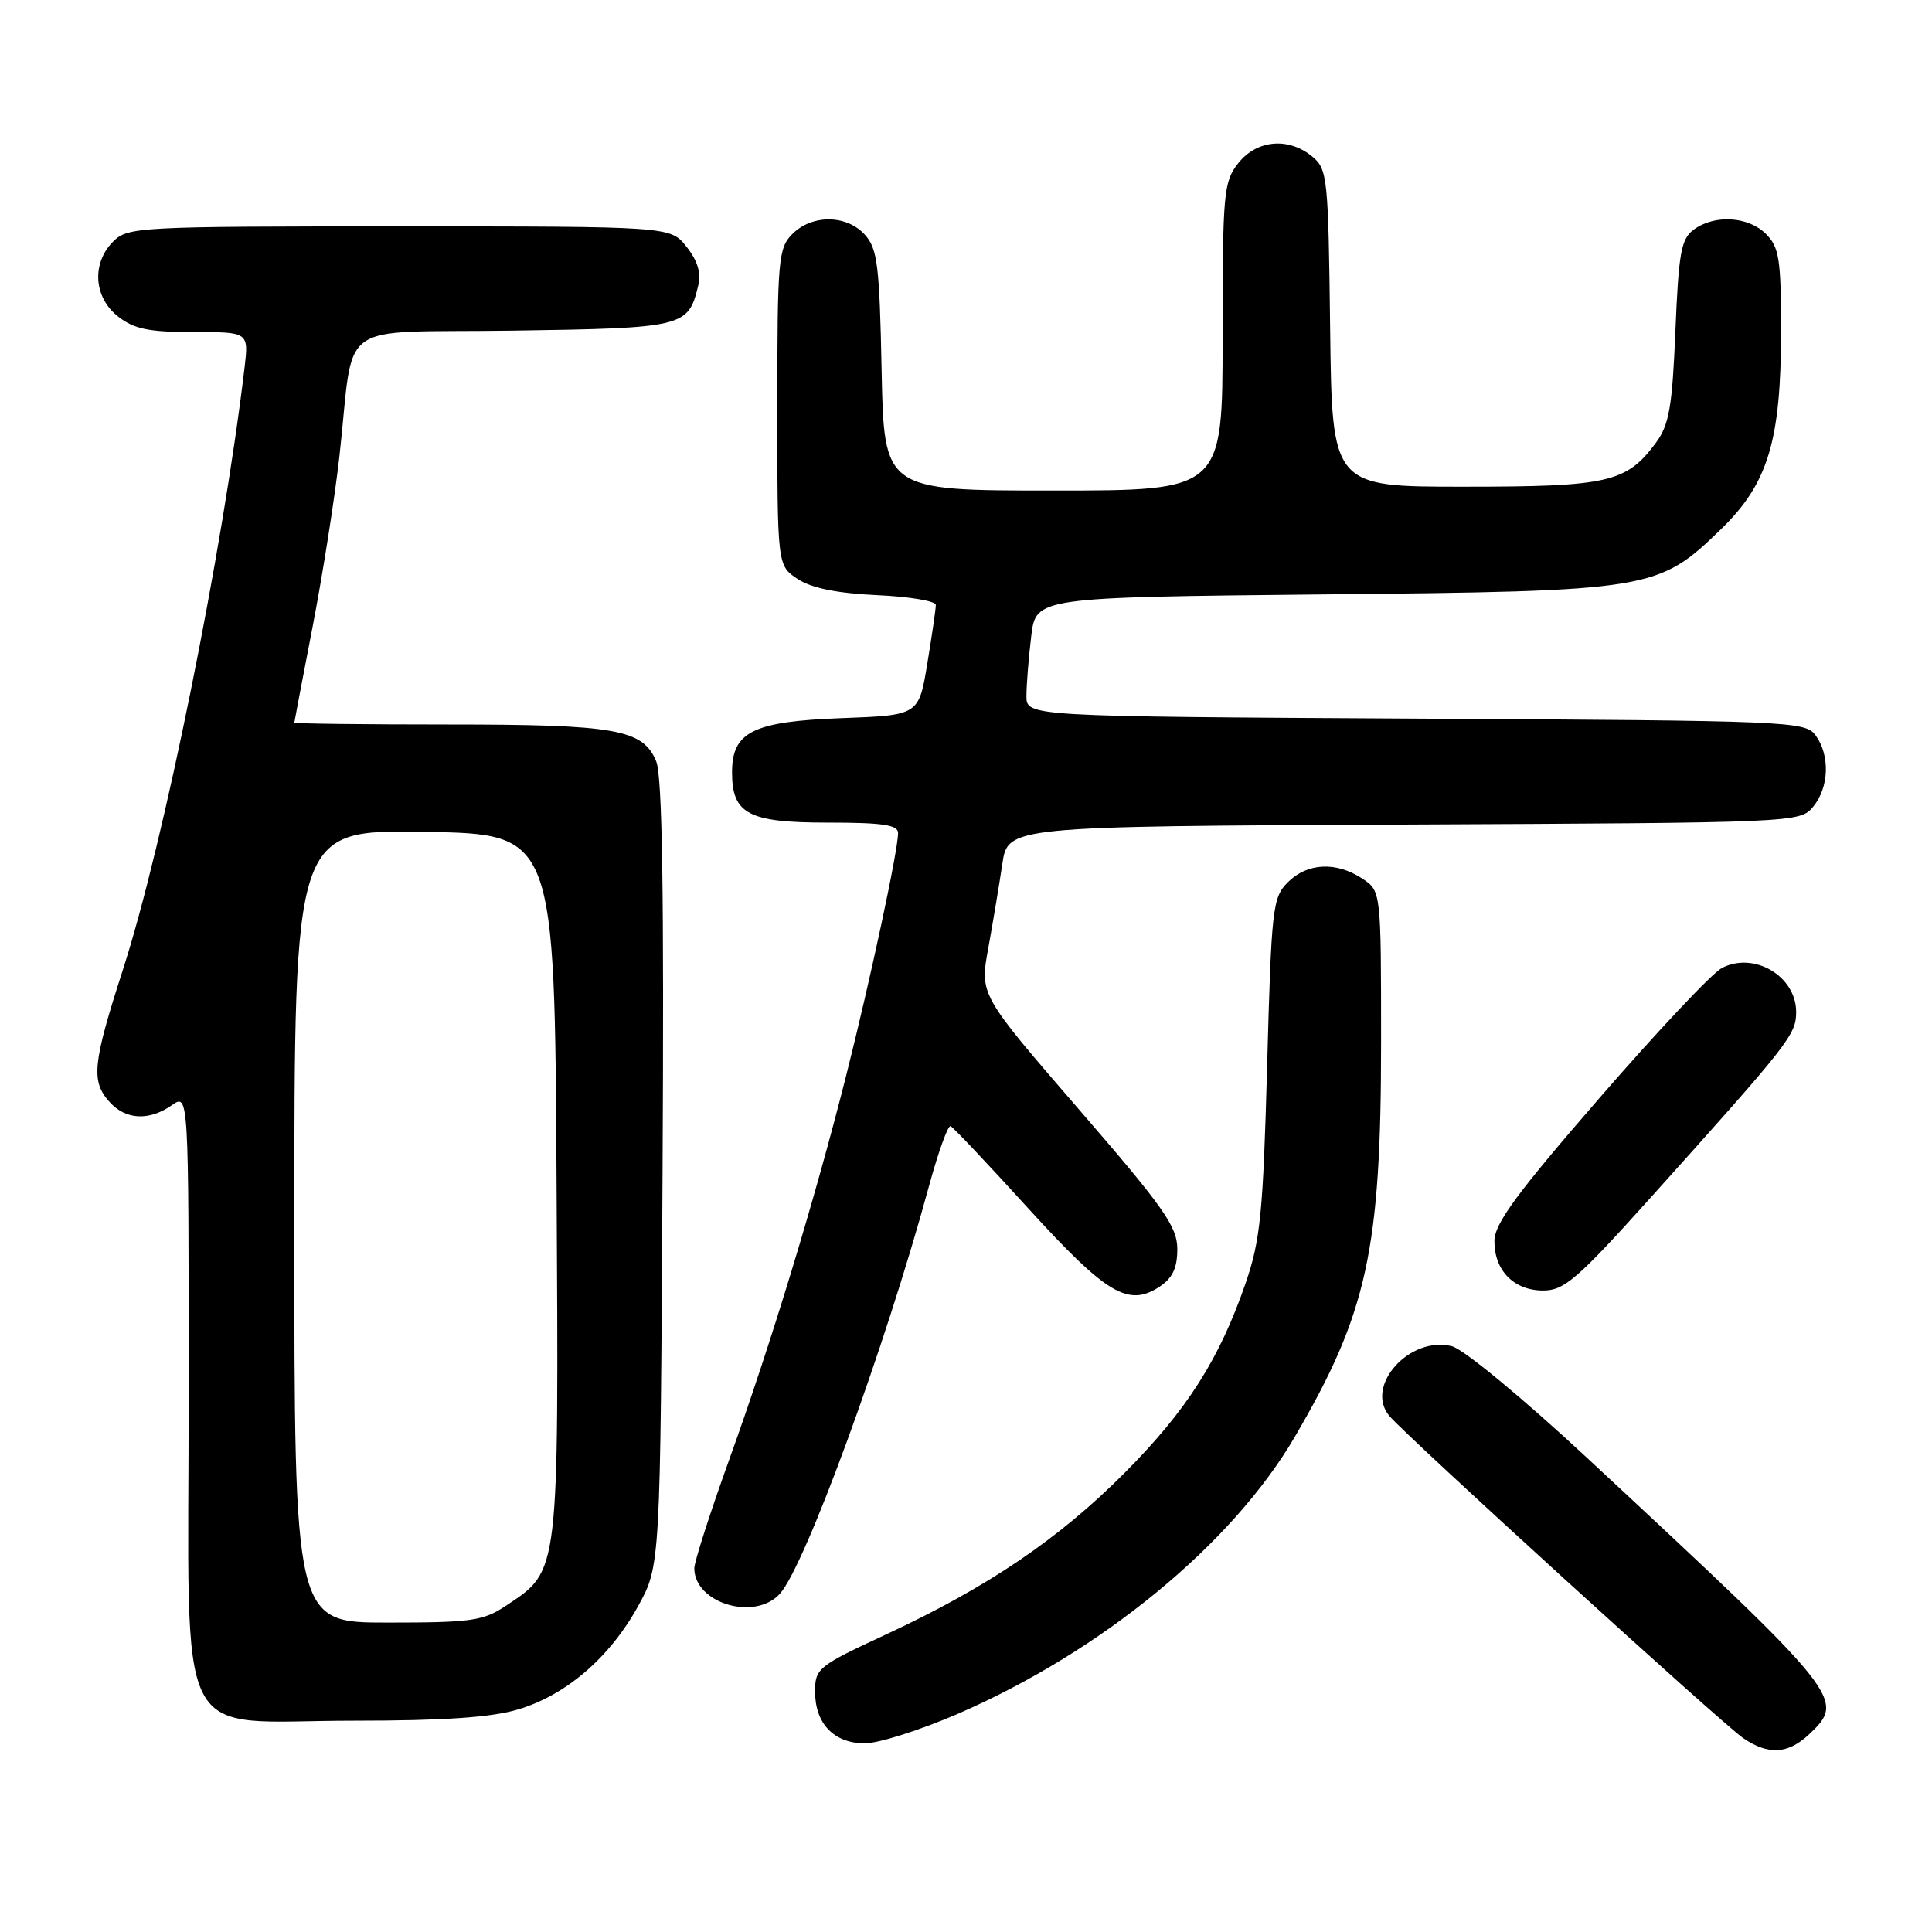 <?xml version="1.0" encoding="UTF-8" standalone="no"?>
<!DOCTYPE svg PUBLIC "-//W3C//DTD SVG 1.1//EN" "http://www.w3.org/Graphics/SVG/1.1/DTD/svg11.dtd" >
<svg xmlns="http://www.w3.org/2000/svg" xmlns:xlink="http://www.w3.org/1999/xlink" version="1.1" viewBox="0 0 256 256">
 <g >
 <path fill="currentColor"
d=" M 239.69 229.83 C 244.62 225.19 244.28 224.77 210.31 193.19 C 201.79 185.27 193.92 178.77 192.38 178.38 C 186.79 176.98 180.80 183.63 184.08 187.60 C 186.19 190.16 228.09 228.31 230.97 230.30 C 234.29 232.58 236.90 232.44 239.69 229.83 Z  M 126.90 227.10 C 145.95 218.83 163.22 204.65 171.55 190.42 C 181.17 174.01 183.00 165.62 183.00 138.07 C 183.00 118.05 183.00 118.05 180.48 116.40 C 177.04 114.14 173.22 114.33 170.65 116.90 C 168.62 118.93 168.47 120.28 167.90 141.27 C 167.37 160.69 167.01 164.32 165.06 170.00 C 161.58 180.10 157.29 186.84 149.07 195.11 C 140.34 203.90 130.84 210.33 117.45 216.55 C 108.40 220.75 108.00 221.07 108.00 224.14 C 108.00 228.40 110.51 231.00 114.60 231.00 C 116.42 231.00 121.95 229.24 126.90 227.10 Z  M 68.61 226.52 C 74.97 224.64 80.77 219.66 84.53 212.86 C 87.50 207.50 87.50 207.50 87.79 155.56 C 88.00 118.43 87.76 102.84 86.95 100.88 C 85.19 96.63 81.63 96.00 59.35 96.00 C 48.16 96.00 39.00 95.89 39.00 95.75 C 39.01 95.61 40.10 89.88 41.43 83.00 C 42.76 76.12 44.35 66.00 44.97 60.50 C 47.05 41.94 44.00 44.16 68.00 43.81 C 90.56 43.48 91.18 43.33 92.49 37.96 C 92.93 36.18 92.47 34.60 90.98 32.71 C 88.85 30.00 88.85 30.00 52.93 30.00 C 18.33 30.00 16.93 30.07 15.00 32.00 C 12.12 34.88 12.41 39.39 15.63 41.93 C 17.76 43.60 19.70 44.00 25.62 44.00 C 32.96 44.00 32.96 44.00 32.40 48.75 C 29.49 73.18 21.70 111.74 16.29 128.48 C 12.26 140.97 12.03 143.27 14.53 146.03 C 16.67 148.40 19.76 148.55 22.78 146.44 C 25.00 144.89 25.00 144.89 25.00 184.37 C 25.00 232.68 22.64 228.00 46.95 228.00 C 58.76 228.00 65.09 227.57 68.61 226.52 Z  M 103.34 211.18 C 106.70 207.46 117.28 178.54 123.08 157.22 C 124.32 152.67 125.61 149.07 125.96 149.22 C 126.31 149.37 130.95 154.29 136.27 160.14 C 146.59 171.47 149.50 173.21 153.61 170.52 C 155.36 169.37 156.00 168.04 156.00 165.51 C 156.00 162.54 154.23 160.02 142.91 146.94 C 129.82 131.80 129.82 131.80 130.95 125.65 C 131.56 122.27 132.40 117.25 132.81 114.50 C 133.55 109.50 133.55 109.50 186.02 109.26 C 238.12 109.02 238.51 109.00 240.25 106.90 C 242.37 104.34 242.51 100.09 240.58 97.44 C 239.21 95.57 237.31 95.49 187.58 95.22 C 136.00 94.93 136.00 94.93 136.01 92.22 C 136.01 90.72 136.30 87.17 136.64 84.32 C 137.26 79.15 137.26 79.15 175.38 78.76 C 218.93 78.33 219.71 78.20 228.06 70.10 C 234.28 64.07 236.00 58.39 236.00 43.82 C 236.00 34.33 235.75 32.75 234.00 31.00 C 231.67 28.67 227.21 28.39 224.44 30.42 C 222.76 31.64 222.43 33.45 222.00 43.84 C 221.58 53.97 221.17 56.30 219.41 58.68 C 215.51 63.94 213.12 64.49 194.00 64.49 C 176.50 64.50 176.50 64.50 176.25 43.50 C 176.01 23.51 175.90 22.42 173.89 20.75 C 170.74 18.14 166.52 18.52 164.07 21.63 C 162.13 24.10 162.00 25.55 162.00 44.63 C 162.00 65.00 162.00 65.00 139.57 65.00 C 117.14 65.00 117.14 65.00 116.82 49.10 C 116.54 35.14 116.27 32.95 114.60 31.10 C 112.18 28.43 107.61 28.39 105.00 31.00 C 103.13 32.87 103.00 34.33 103.00 53.98 C 103.00 74.95 103.00 74.95 105.71 76.73 C 107.54 77.93 110.92 78.61 116.21 78.86 C 120.49 79.05 124.00 79.64 124.00 80.16 C 124.00 80.69 123.49 84.19 122.87 87.95 C 121.74 94.78 121.74 94.78 111.45 95.16 C 99.78 95.60 97.00 96.97 97.00 102.33 C 97.00 107.86 99.16 109.00 109.65 109.00 C 116.97 109.00 119.00 109.30 119.00 110.39 C 119.00 112.67 115.33 129.83 112.10 142.60 C 107.96 159.00 102.13 178.15 96.62 193.42 C 94.08 200.48 92.00 206.95 92.00 207.80 C 92.00 212.45 100.03 214.84 103.34 211.18 Z  M 218.70 158.71 C 237.14 138.19 238.00 137.09 238.00 134.09 C 238.00 129.34 232.42 126.04 228.15 128.27 C 226.86 128.95 219.56 136.70 211.93 145.50 C 200.98 158.12 198.04 162.12 198.02 164.42 C 197.99 168.35 200.59 171.00 204.48 171.00 C 207.26 171.00 208.98 169.52 218.70 158.71 Z  M 39.00 162.48 C 39.00 109.95 39.00 109.95 56.25 110.23 C 73.50 110.50 73.50 110.50 73.75 157.00 C 74.04 208.91 74.14 208.03 67.10 212.73 C 64.03 214.78 62.53 215.00 51.35 215.00 C 39.00 215.00 39.00 215.00 39.00 162.48 Z "/>
</g>
</svg>